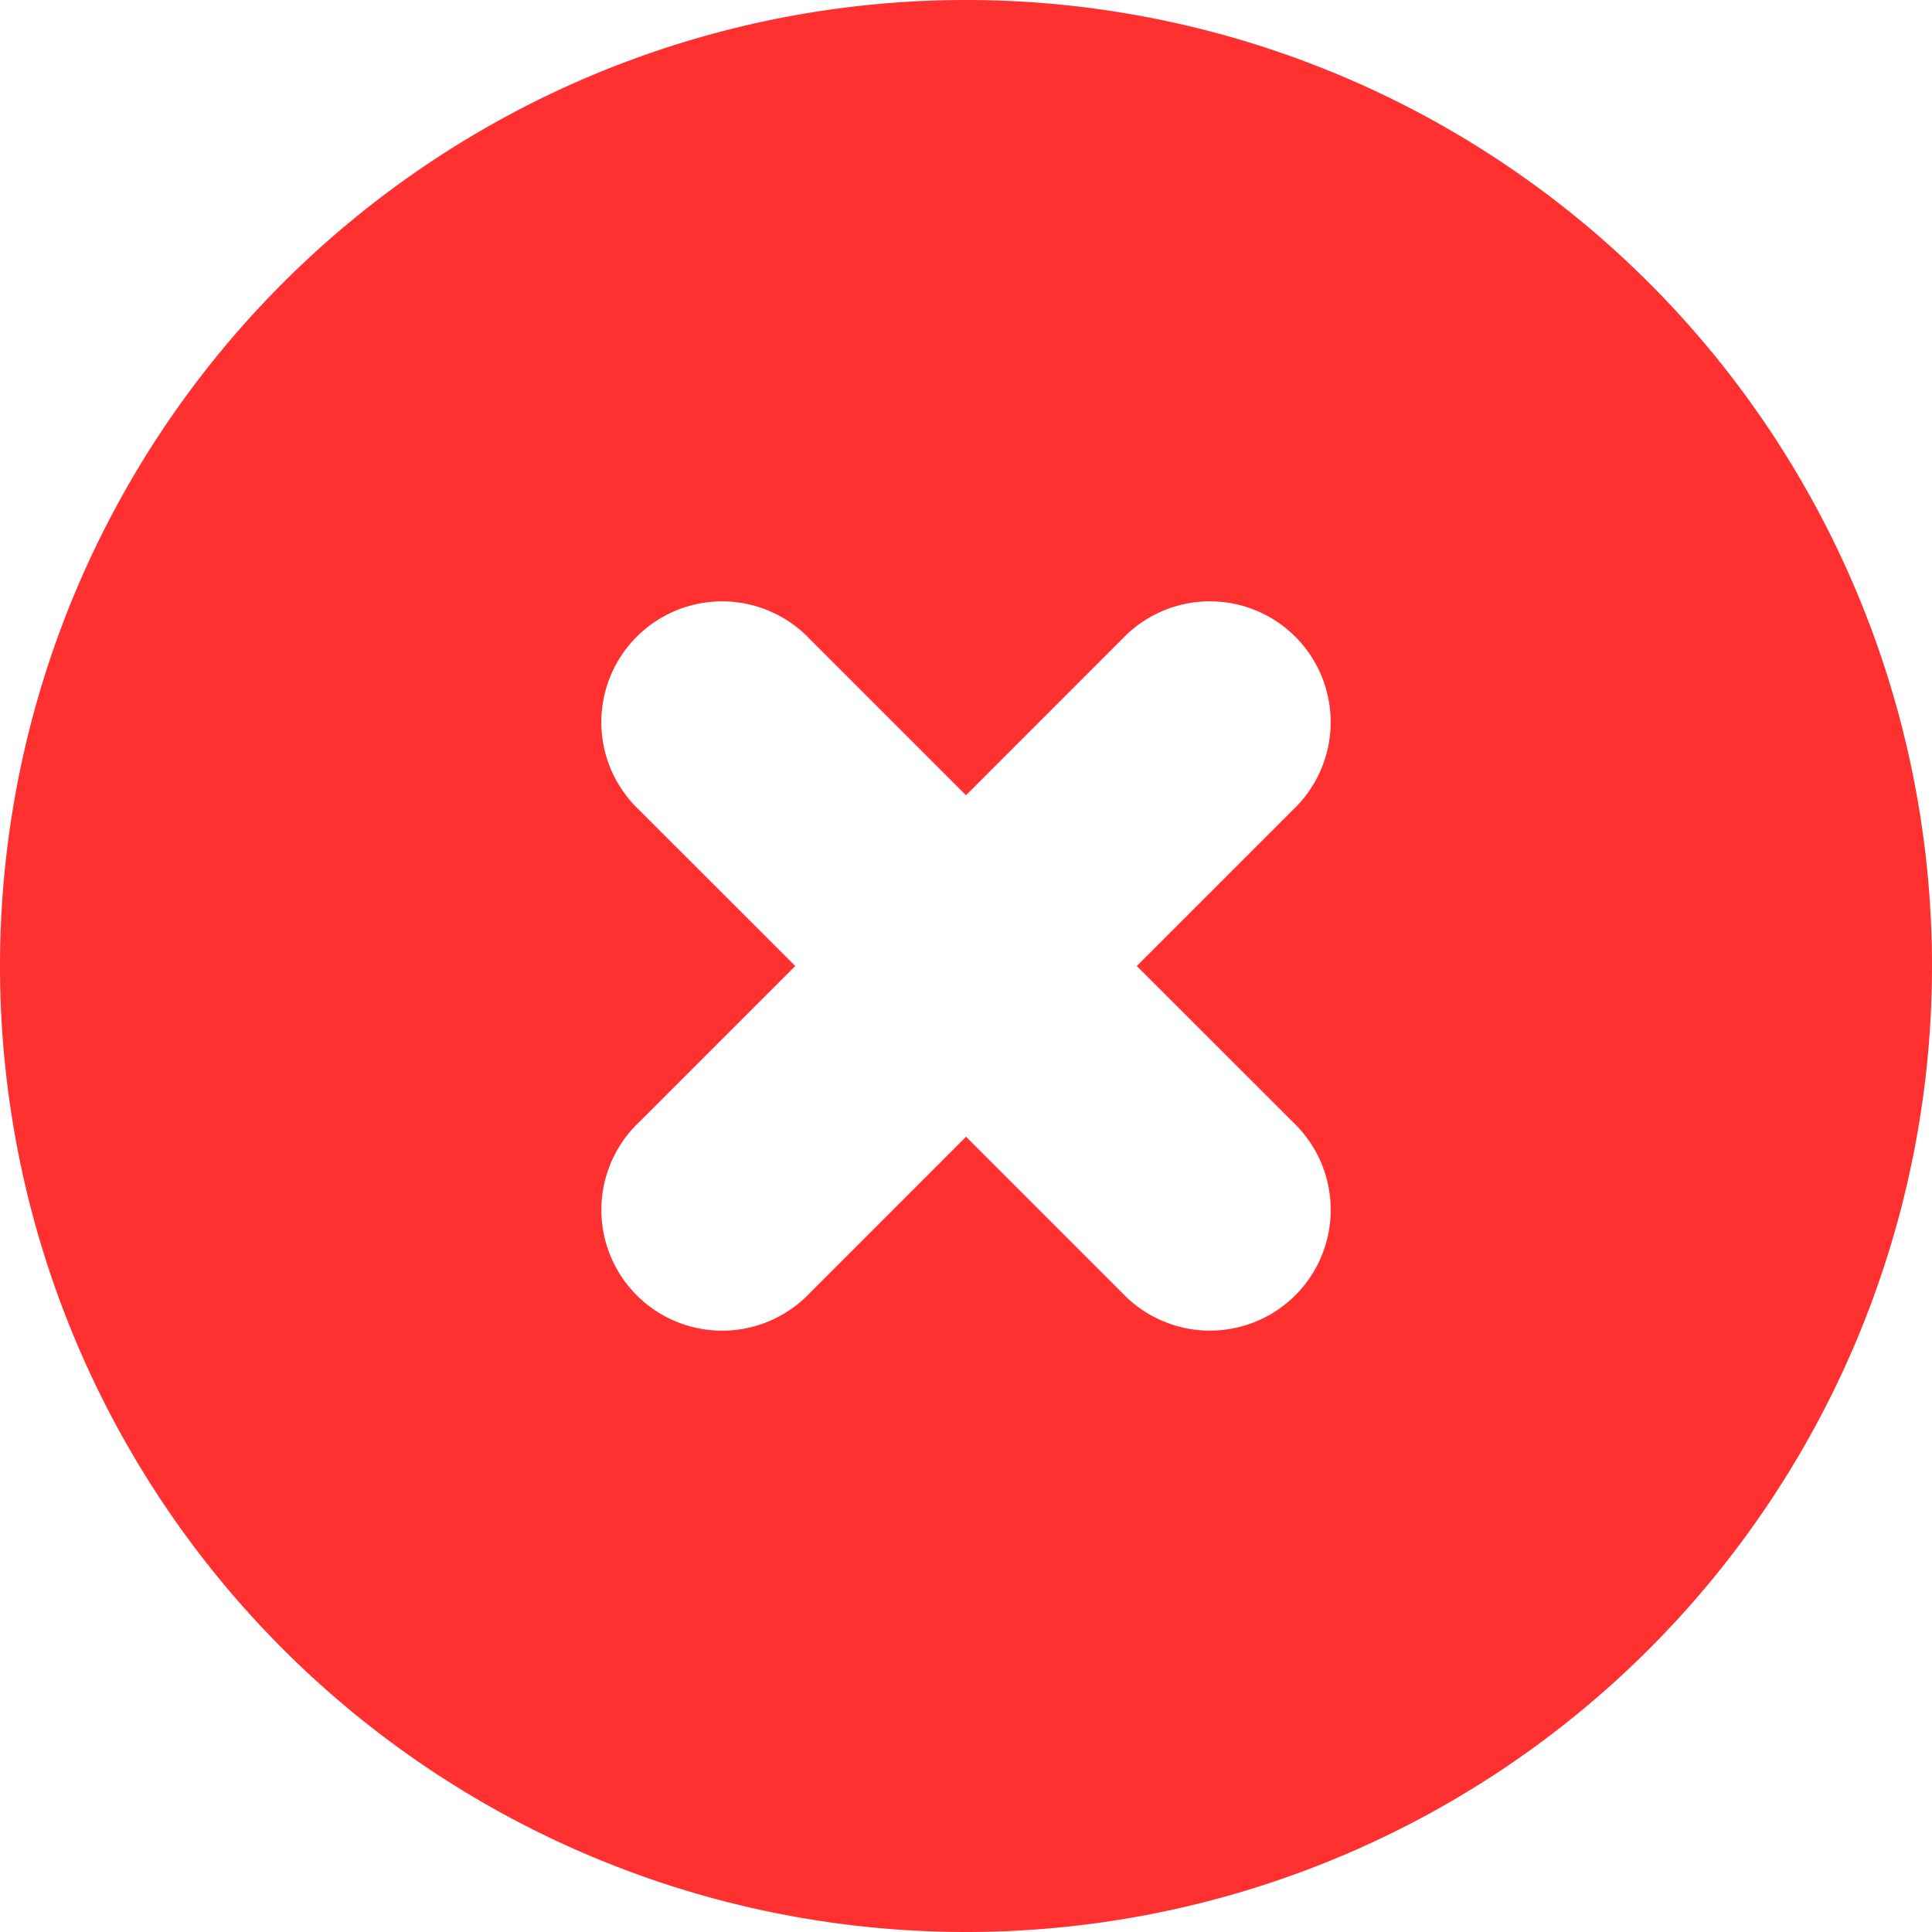 <svg xmlns="http://www.w3.org/2000/svg" width="47.98" height="47.98" viewBox="0 0 47.98 47.98"><defs><style>.a{fill:#ff3030;fill-rule:evenodd;}</style></defs><path class="a" d="M25.99,49.98A23.99,23.99,0,1,0,2,25.99,23.99,23.99,0,0,0,25.99,49.98ZM22.113,17.873a3,3,0,1,0-4.241,4.241L21.75,25.99l-3.877,3.877a3,3,0,1,0,4.241,4.241l3.877-3.878,3.877,3.877a3,3,0,1,0,4.241-4.241L30.231,25.99l3.877-3.877a3,3,0,1,0-4.241-4.241L25.99,21.75Z" transform="translate(-2 -2)"/></svg>